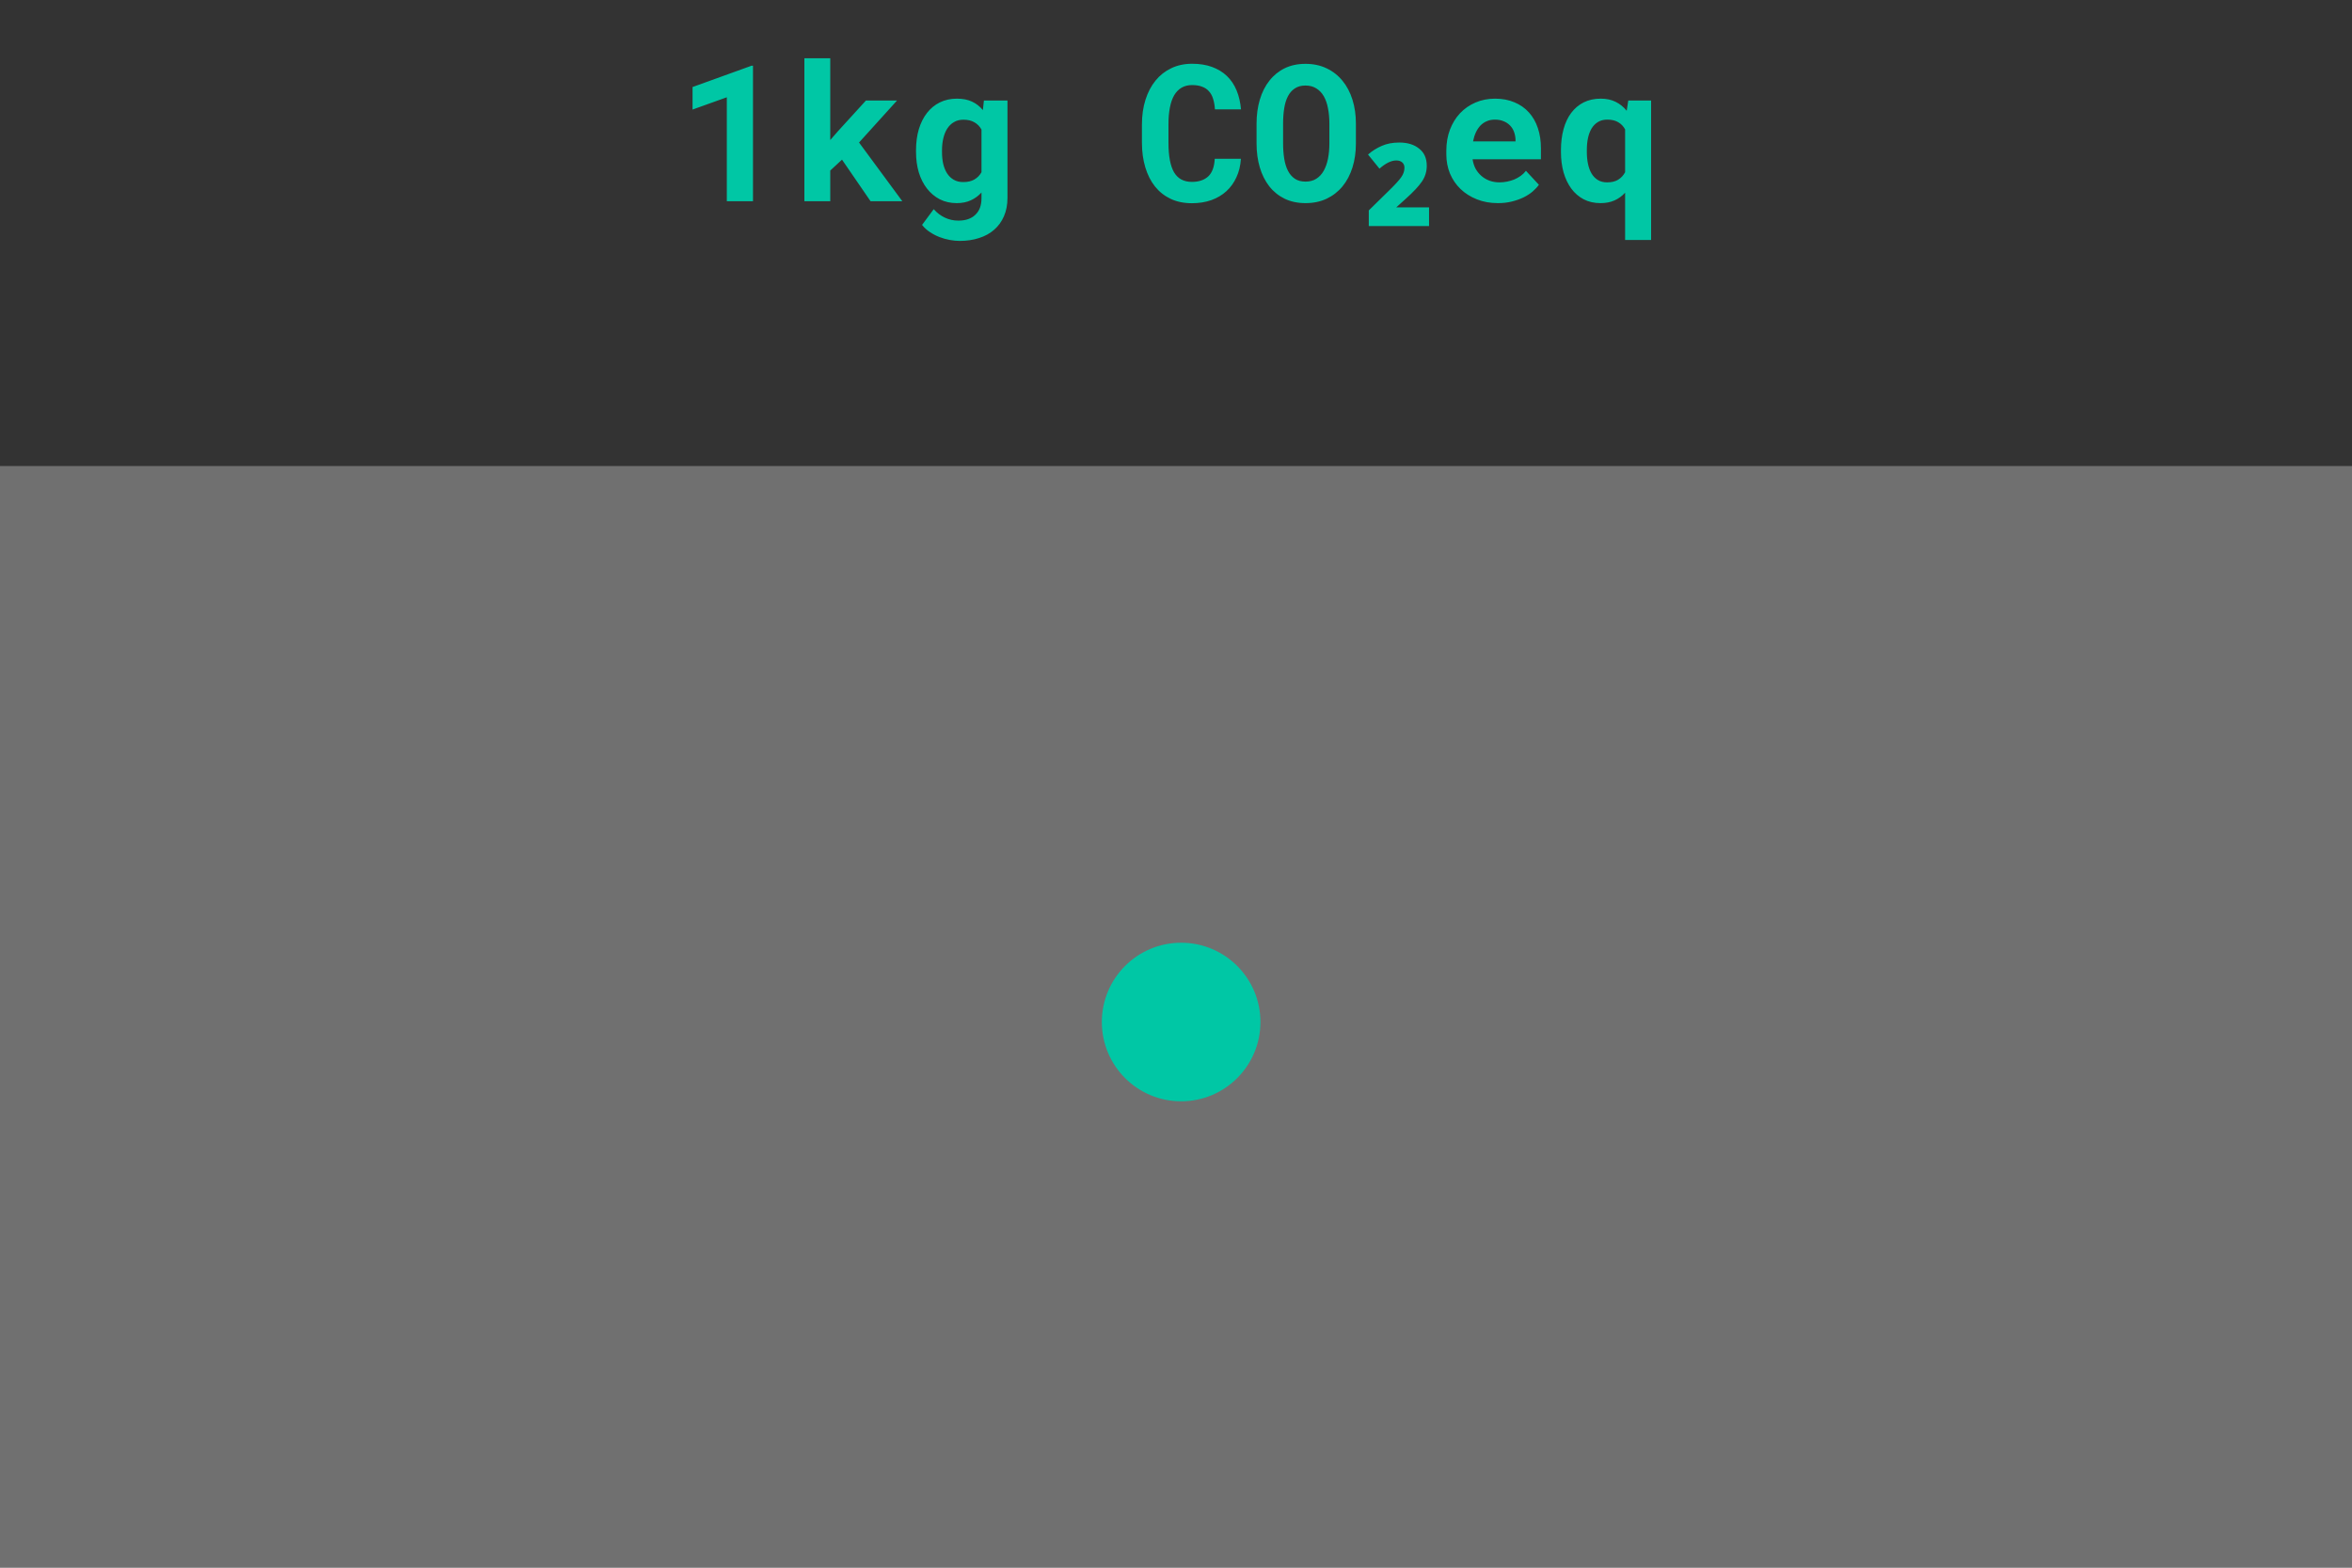 <svg width="222" height="148" viewBox="0 0 222 148" fill="none" xmlns="http://www.w3.org/2000/svg">
<rect x="0" y="0" width="222" height="148" fill="#333333" stroke="none"/>
<rect y="44" width="222" height="104" fill="white" fill-opacity="0.3"/>
<circle cx="111.485" cy="96.485" r="7.485" fill="#00C7A5"/>
<path d="M71.072 19H68.603V9.183L65.368 10.343V8.216L70.94 6.203H71.072V19ZM79.475 15.071L78.367 16.1V19H75.924V5.5H78.367V13.217L79.106 12.373L81.733 9.49H84.669L81.083 13.454L85.17 19H82.173L79.475 15.071ZM86.462 14.175C86.462 13.454 86.55 12.795 86.726 12.197C86.907 11.6 87.165 11.087 87.499 10.659C87.833 10.231 88.237 9.9 88.712 9.666C89.186 9.432 89.723 9.314 90.32 9.314C90.877 9.314 91.355 9.408 91.753 9.596C92.151 9.783 92.491 10.05 92.772 10.396L92.869 9.49H95.093V18.692C95.093 19.337 94.981 19.911 94.759 20.415C94.542 20.919 94.234 21.344 93.836 21.689C93.443 22.035 92.969 22.296 92.412 22.472C91.861 22.653 91.252 22.744 90.584 22.744C90.297 22.744 89.989 22.715 89.661 22.656C89.333 22.598 89.008 22.507 88.686 22.384C88.363 22.261 88.059 22.102 87.772 21.909C87.484 21.722 87.238 21.496 87.033 21.232L88.132 19.747C88.442 20.099 88.794 20.365 89.186 20.547C89.579 20.734 90.004 20.828 90.461 20.828C91.147 20.828 91.68 20.644 92.061 20.274C92.447 19.911 92.641 19.393 92.641 18.719V18.174C92.353 18.49 92.017 18.736 91.63 18.912C91.249 19.088 90.807 19.176 90.303 19.176C89.711 19.176 89.178 19.056 88.703 18.815C88.234 18.569 87.833 18.232 87.499 17.805C87.165 17.377 86.907 16.87 86.726 16.284C86.55 15.692 86.462 15.051 86.462 14.359V14.175ZM88.914 14.359C88.914 14.758 88.952 15.13 89.028 15.476C89.11 15.815 89.233 16.114 89.397 16.372C89.561 16.624 89.769 16.823 90.022 16.97C90.273 17.116 90.572 17.189 90.918 17.189C91.346 17.189 91.697 17.107 91.973 16.943C92.254 16.779 92.477 16.551 92.641 16.258V12.232C92.477 11.934 92.254 11.705 91.973 11.547C91.697 11.383 91.352 11.301 90.936 11.301C90.59 11.301 90.291 11.377 90.039 11.529C89.787 11.676 89.576 11.881 89.406 12.145C89.242 12.402 89.119 12.707 89.037 13.059C88.955 13.404 88.914 13.776 88.914 14.175V14.359ZM117.127 14.992C117.086 15.637 116.945 16.217 116.705 16.732C116.471 17.248 116.154 17.688 115.756 18.051C115.357 18.414 114.883 18.695 114.332 18.895C113.781 19.088 113.172 19.185 112.504 19.185C111.748 19.185 111.077 19.047 110.491 18.771C109.905 18.49 109.413 18.101 109.015 17.602C108.616 17.099 108.312 16.495 108.101 15.792C107.89 15.089 107.784 14.315 107.784 13.472V11.749C107.784 10.899 107.896 10.123 108.118 9.42C108.341 8.717 108.657 8.113 109.067 7.609C109.478 7.105 109.973 6.716 110.553 6.44C111.139 6.159 111.795 6.019 112.521 6.019C113.225 6.019 113.849 6.118 114.394 6.317C114.944 6.517 115.413 6.801 115.8 7.17C116.187 7.539 116.491 7.99 116.714 8.523C116.937 9.057 117.077 9.657 117.136 10.325H114.675C114.651 9.944 114.593 9.61 114.499 9.323C114.411 9.036 114.279 8.799 114.104 8.611C113.934 8.418 113.717 8.274 113.453 8.181C113.195 8.081 112.885 8.031 112.521 8.031C112.141 8.031 111.81 8.113 111.528 8.277C111.247 8.441 111.013 8.682 110.825 8.998C110.644 9.314 110.509 9.704 110.421 10.167C110.333 10.624 110.289 11.146 110.289 11.731V13.472C110.289 14.731 110.465 15.663 110.816 16.267C111.174 16.87 111.736 17.172 112.504 17.172C113.148 17.172 113.658 17.002 114.033 16.662C114.408 16.316 114.616 15.76 114.657 14.992H117.127ZM127.981 13.542C127.981 14.362 127.873 15.118 127.656 15.81C127.439 16.501 127.126 17.096 126.716 17.594C126.306 18.092 125.805 18.481 125.213 18.763C124.627 19.038 123.965 19.176 123.227 19.176C122.488 19.176 121.832 19.038 121.258 18.763C120.684 18.481 120.2 18.092 119.808 17.594C119.415 17.09 119.116 16.495 118.911 15.81C118.706 15.118 118.604 14.362 118.604 13.542V11.679C118.604 10.858 118.706 10.102 118.911 9.411C119.116 8.72 119.415 8.125 119.808 7.627C120.2 7.123 120.681 6.73 121.249 6.449C121.823 6.168 122.479 6.027 123.218 6.027C123.962 6.027 124.627 6.168 125.213 6.449C125.805 6.73 126.306 7.123 126.716 7.627C127.126 8.125 127.439 8.72 127.656 9.411C127.873 10.102 127.981 10.858 127.981 11.679V13.542ZM125.477 11.661C125.477 11.14 125.433 10.659 125.345 10.22C125.263 9.78 125.131 9.402 124.949 9.086C124.768 8.77 124.533 8.523 124.246 8.348C123.965 8.166 123.622 8.075 123.218 8.075C122.819 8.075 122.485 8.166 122.216 8.348C121.946 8.523 121.729 8.77 121.565 9.086C121.401 9.402 121.284 9.78 121.214 10.22C121.144 10.659 121.108 11.14 121.108 11.661V13.542C121.108 14.058 121.144 14.535 121.214 14.975C121.284 15.414 121.401 15.795 121.565 16.117C121.729 16.439 121.946 16.691 122.216 16.873C122.485 17.055 122.822 17.145 123.227 17.145C123.625 17.145 123.965 17.055 124.246 16.873C124.533 16.691 124.765 16.442 124.94 16.126C125.122 15.804 125.257 15.423 125.345 14.983C125.433 14.544 125.477 14.063 125.477 13.542V11.661ZM134.885 21.34H129.197V19.864L131.159 17.938C131.699 17.41 132.065 17.008 132.257 16.732C132.461 16.444 132.563 16.144 132.563 15.832C132.563 15.616 132.491 15.448 132.347 15.328C132.215 15.208 132.029 15.148 131.789 15.148C131.321 15.148 130.793 15.406 130.205 15.922L129.125 14.59C129.509 14.254 129.935 13.984 130.403 13.78C130.883 13.564 131.441 13.456 132.077 13.456C132.857 13.456 133.481 13.648 133.949 14.032C134.429 14.404 134.669 14.944 134.669 15.652C134.669 16.192 134.519 16.684 134.219 17.128C133.919 17.572 133.415 18.112 132.707 18.748L131.789 19.576H134.885V21.34ZM141.385 19.176C140.652 19.176 139.987 19.056 139.39 18.815C138.792 18.575 138.279 18.25 137.852 17.84C137.424 17.424 137.093 16.938 136.858 16.381C136.63 15.818 136.516 15.218 136.516 14.579V14.227C136.516 13.501 136.63 12.839 136.858 12.241C137.087 11.638 137.406 11.119 137.816 10.685C138.227 10.252 138.713 9.915 139.275 9.675C139.838 9.435 140.45 9.314 141.112 9.314C141.798 9.314 142.407 9.429 142.94 9.657C143.479 9.88 143.934 10.196 144.303 10.606C144.678 11.017 144.962 11.512 145.155 12.092C145.349 12.666 145.445 13.302 145.445 13.999V15.036H138.994C139.041 15.358 139.135 15.654 139.275 15.924C139.422 16.188 139.606 16.416 139.829 16.609C140.052 16.803 140.307 16.952 140.594 17.058C140.881 17.163 141.194 17.216 141.534 17.216C141.774 17.216 142.012 17.192 142.246 17.145C142.486 17.099 142.715 17.031 142.932 16.943C143.148 16.85 143.351 16.735 143.538 16.601C143.726 16.466 143.89 16.308 144.03 16.126L145.252 17.444C145.1 17.661 144.9 17.875 144.654 18.086C144.414 18.291 144.127 18.476 143.793 18.64C143.465 18.798 143.099 18.927 142.694 19.026C142.29 19.126 141.854 19.176 141.385 19.176ZM141.095 11.292C140.819 11.292 140.567 11.342 140.339 11.441C140.11 11.535 139.908 11.673 139.732 11.854C139.562 12.036 139.419 12.253 139.302 12.505C139.185 12.757 139.097 13.038 139.038 13.349H143.046V13.155C143.034 12.898 142.984 12.654 142.896 12.426C142.809 12.197 142.683 12.001 142.519 11.837C142.354 11.667 142.152 11.535 141.912 11.441C141.678 11.342 141.405 11.292 141.095 11.292ZM147.335 14.166C147.335 13.445 147.417 12.786 147.581 12.188C147.745 11.591 147.985 11.081 148.302 10.659C148.624 10.231 149.017 9.9 149.479 9.666C149.948 9.432 150.484 9.314 151.088 9.314C151.627 9.314 152.096 9.414 152.494 9.613C152.898 9.812 153.247 10.094 153.54 10.457L153.689 9.49H155.843V22.656H153.391V18.191C153.104 18.508 152.77 18.751 152.389 18.921C152.008 19.091 151.568 19.176 151.07 19.176C150.473 19.176 149.942 19.056 149.479 18.815C149.017 18.569 148.627 18.232 148.311 17.805C147.994 17.371 147.751 16.861 147.581 16.275C147.417 15.684 147.335 15.042 147.335 14.351V14.166ZM149.778 14.351C149.778 14.743 149.813 15.112 149.884 15.458C149.954 15.804 150.065 16.108 150.218 16.372C150.37 16.63 150.566 16.835 150.807 16.987C151.053 17.14 151.349 17.216 151.694 17.216C152.122 17.216 152.471 17.131 152.74 16.961C153.016 16.791 153.232 16.557 153.391 16.258V12.215C153.232 11.922 153.016 11.696 152.74 11.538C152.471 11.374 152.128 11.292 151.712 11.292C151.366 11.292 151.07 11.368 150.824 11.521C150.584 11.667 150.385 11.869 150.227 12.127C150.074 12.385 149.96 12.69 149.884 13.041C149.813 13.387 149.778 13.762 149.778 14.166V14.351Z" fill="#00C7A5"/>
</svg>
